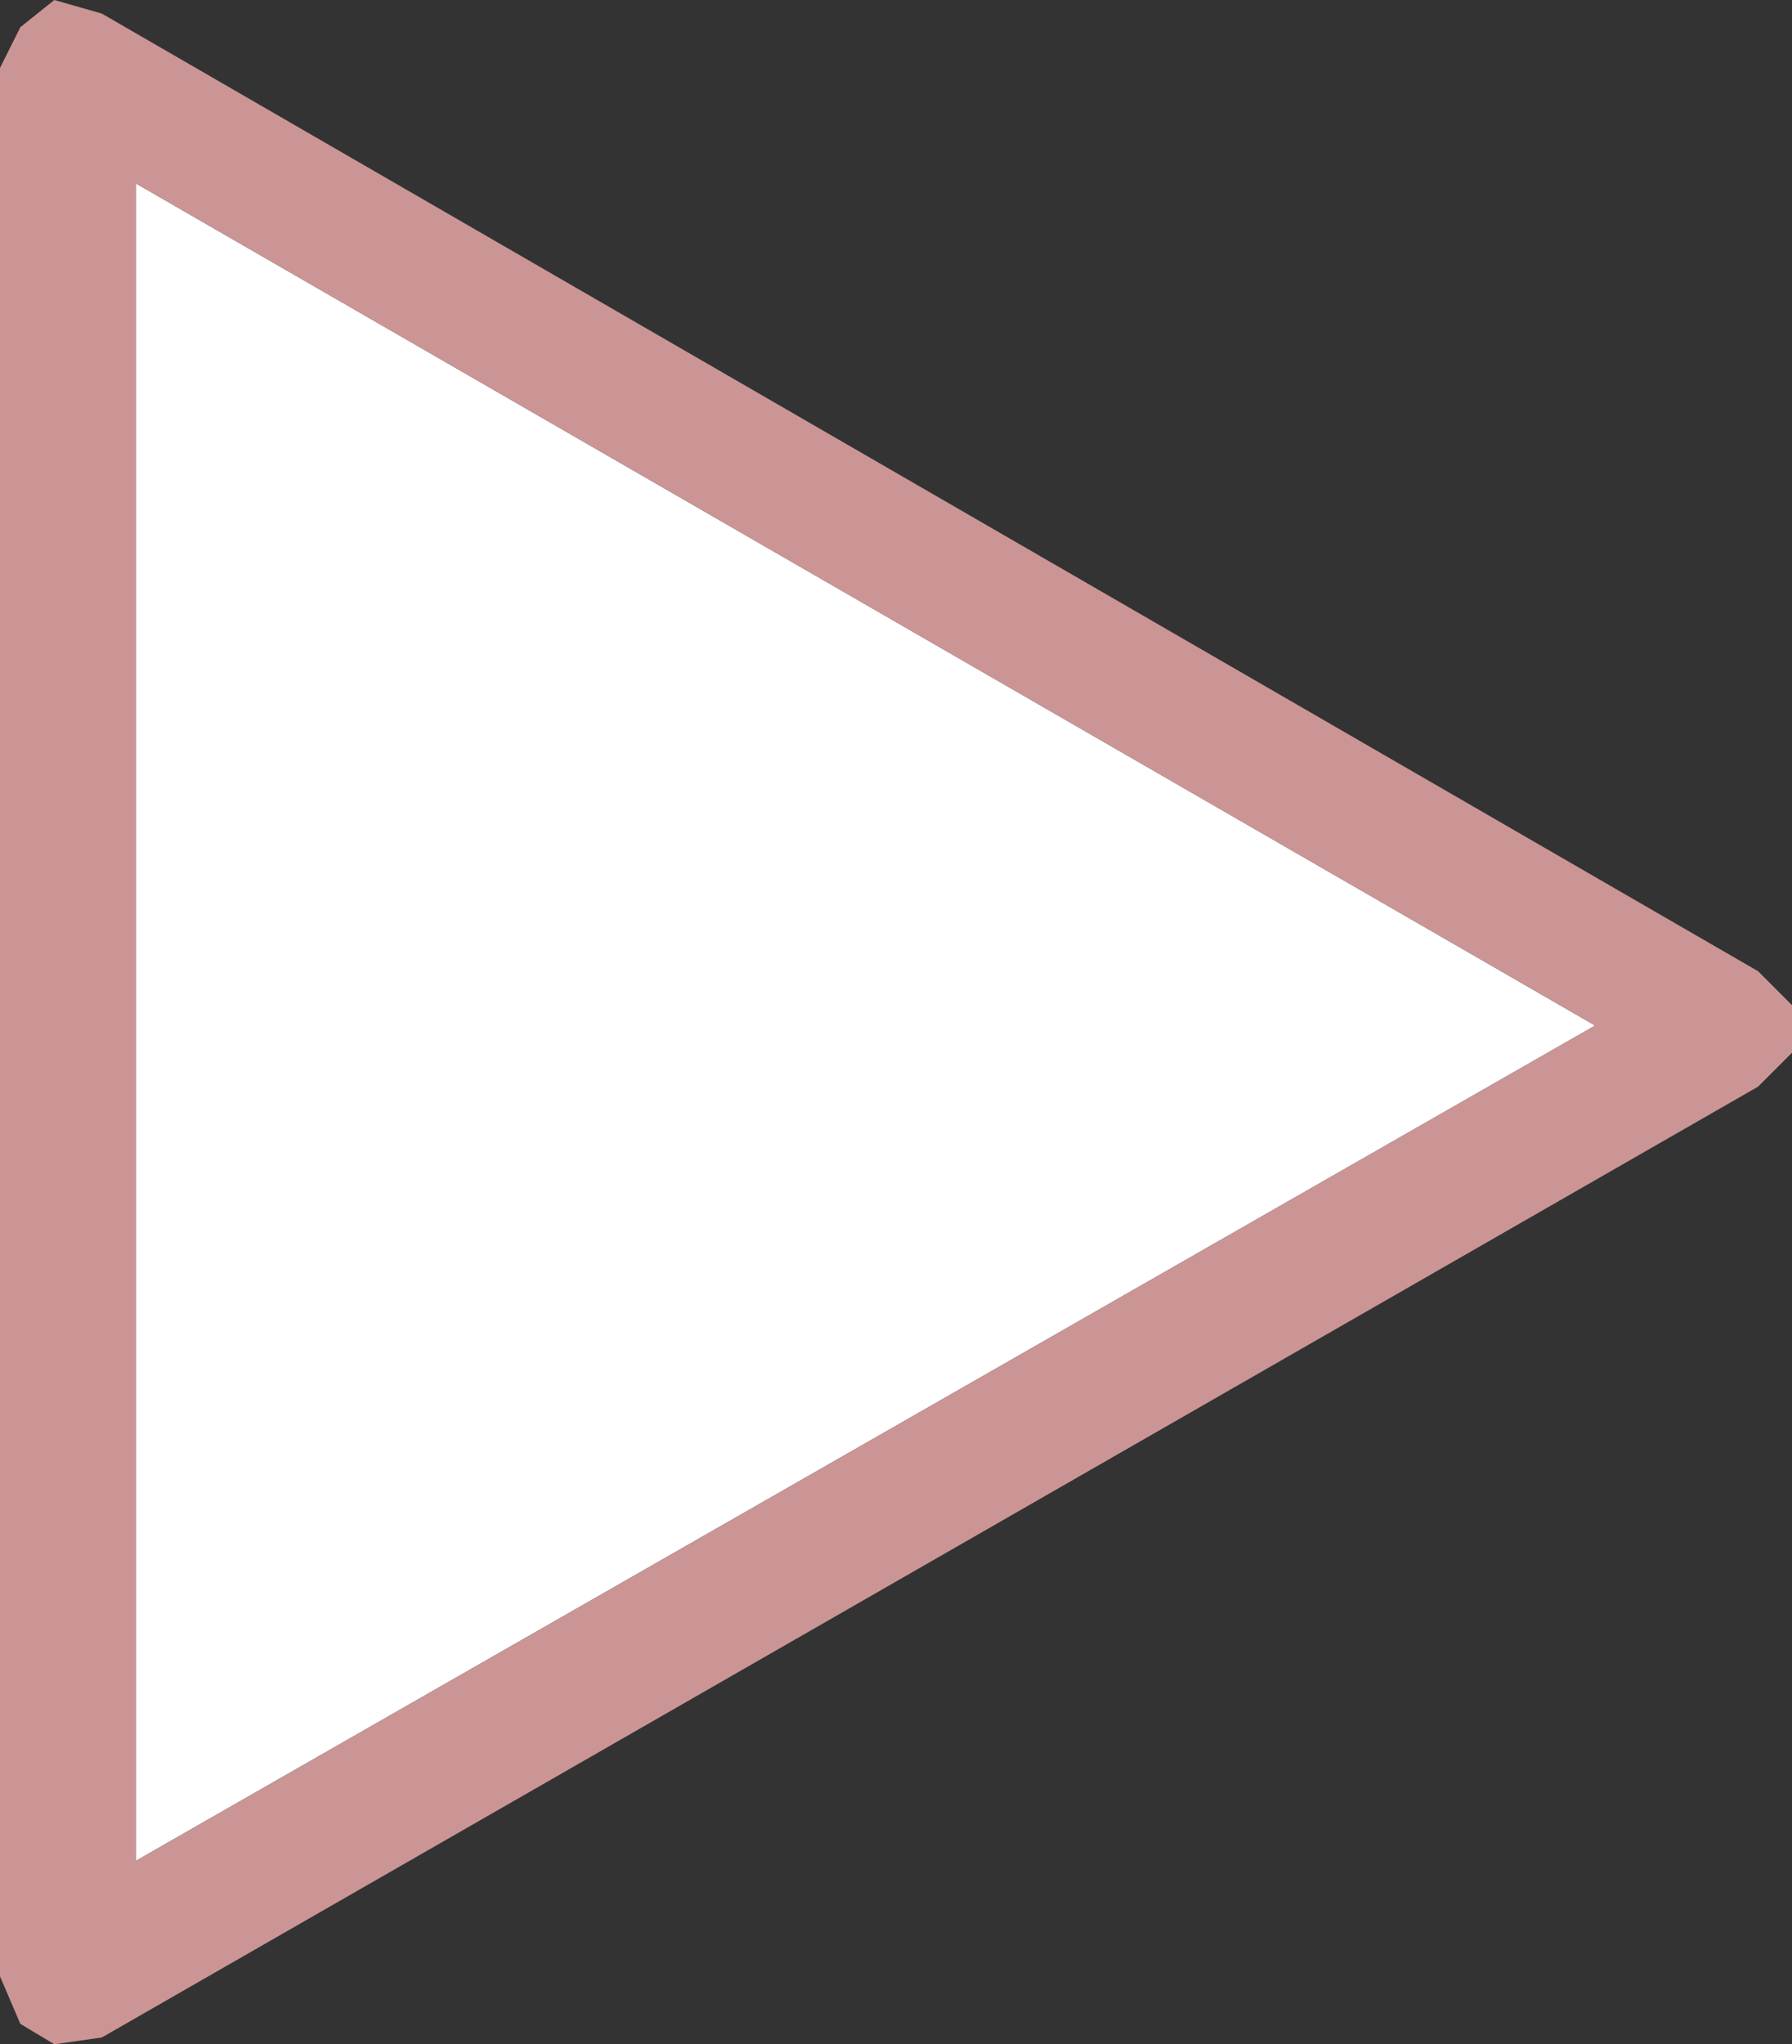 <?xml version="1.0" encoding="UTF-8" standalone="no"?>
<svg xmlns:ffdec="https://www.free-decompiler.com/flash" xmlns:xlink="http://www.w3.org/1999/xlink" ffdec:objectType="shape" height="15.05px" width="13.2px" xmlns="http://www.w3.org/2000/svg">
  <rect width="100%" height="100%" fill="#333333" stroke="none"/>
  <g transform="matrix(1.0, 0.0, 0.0, 1.0, 0.5, 0.5)">
    <path d="M0.5 0.85 L11.25 7.05 0.5 13.2 0.5 0.85" fill="#ffffff" fill-rule="evenodd" stroke="none"/>
    <path d="M-0.5 0.0 L-0.35 -0.3 -0.1 -0.5 0.25 -0.4 12.45 6.65 12.7 6.9 12.7 7.25 12.45 7.5 0.25 14.5 -0.1 14.55 -0.35 14.4 -0.5 14.05 -0.5 0.0 M0.5 0.85 L0.5 13.2 11.25 7.05 0.5 0.85" fill="#cc9595" fill-rule="evenodd" stroke="none"/>
  </g>
</svg>

